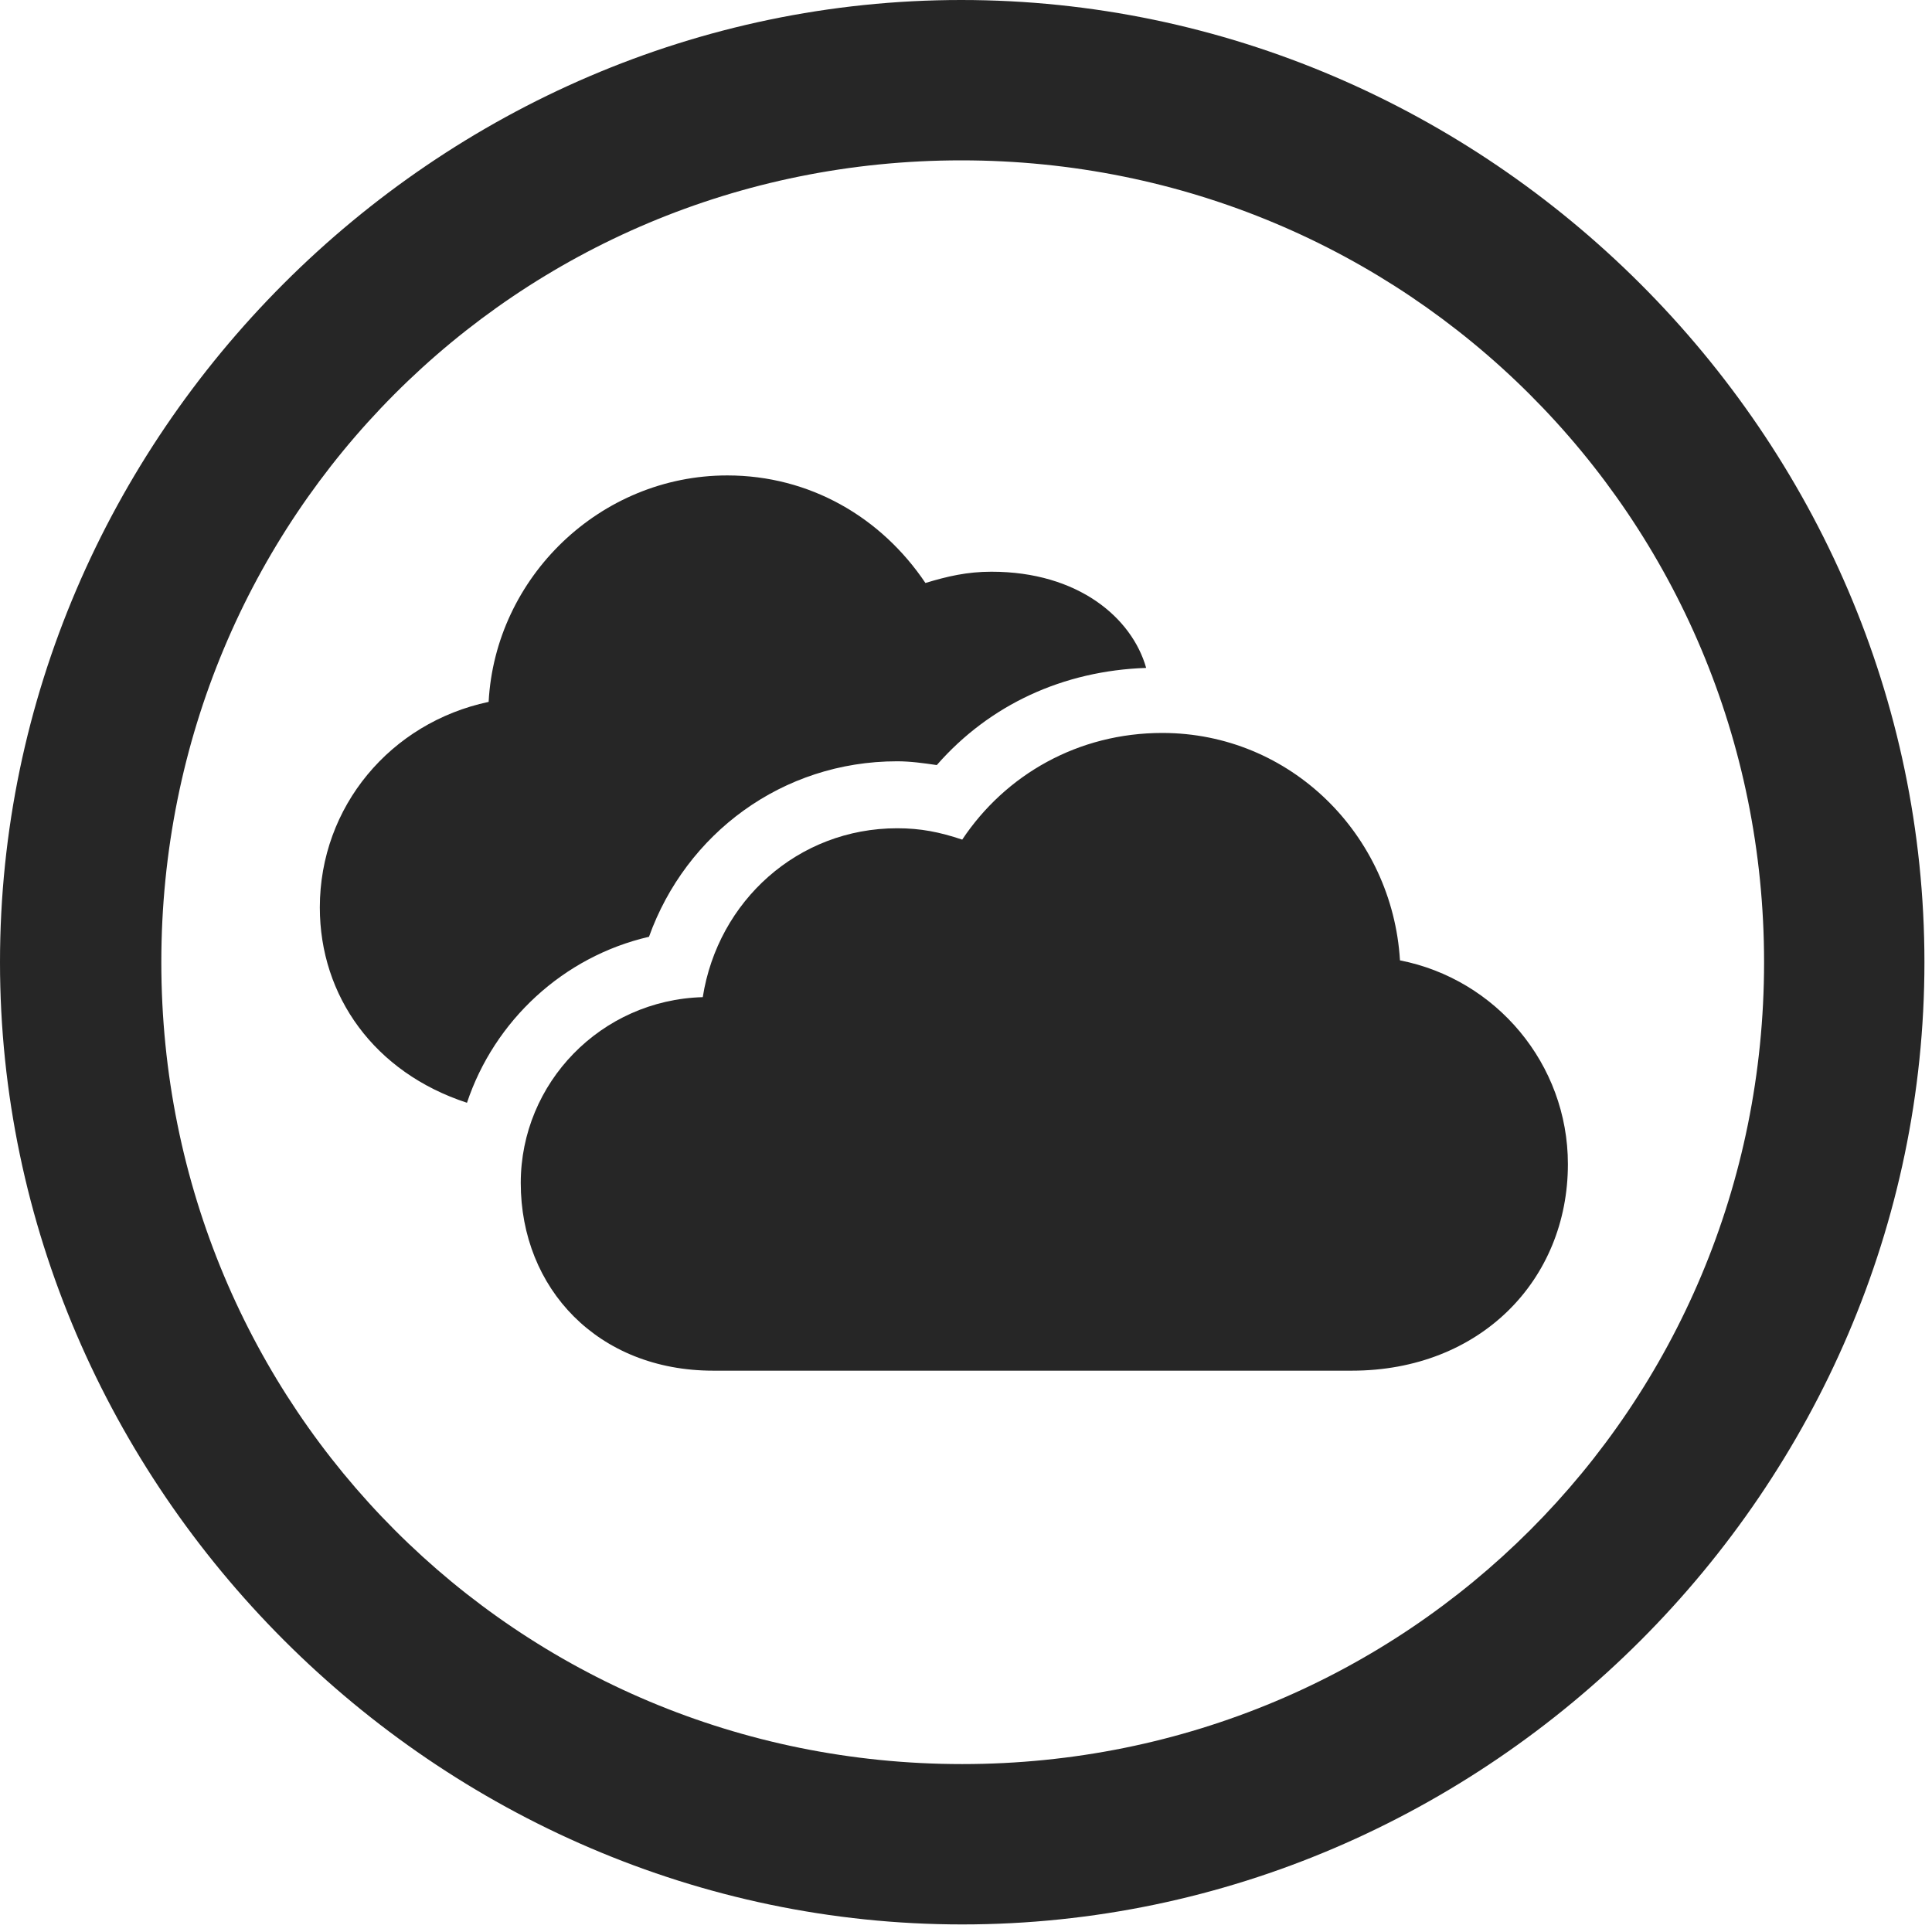 <svg width="24" height="24" viewBox="0 0 24 24" fill="none" xmlns="http://www.w3.org/2000/svg">
<g id="smoke.circle" clip-path="url(#clip0_2124_12728)">
<g id="Group">
<path id="Vector" d="M11.953 23.906C18.492 23.906 23.906 18.48 23.906 11.953C23.906 5.414 18.48 0 11.941 0C5.414 0 0 5.414 0 11.953C0 18.48 5.426 23.906 11.953 23.906ZM11.953 21.914C6.422 21.914 2.004 17.484 2.004 11.953C2.004 6.422 6.41 1.992 11.941 1.992C17.473 1.992 21.914 6.422 21.914 11.953C21.914 17.484 17.484 21.914 11.953 21.914Z" fill="black" fill-opacity="0.85"/>
<path id="Vector_2" d="M8.859 17.027H16.793C18.387 17.027 19.477 15.902 19.477 14.461C19.477 13.219 18.586 12.164 17.391 11.93C17.297 10.371 16.031 9.105 14.438 9.105C13.395 9.105 12.492 9.621 11.953 10.43C11.672 10.336 11.438 10.289 11.145 10.289C9.914 10.289 8.918 11.191 8.73 12.387C7.465 12.422 6.469 13.453 6.469 14.695C6.469 16.008 7.43 17.027 8.859 17.027ZM3.973 11.273C3.973 12.375 4.652 13.324 5.801 13.699C6.141 12.68 6.996 11.883 8.062 11.637C8.52 10.359 9.715 9.457 11.145 9.457C11.309 9.457 11.473 9.48 11.637 9.504C12.293 8.754 13.207 8.332 14.238 8.297C14.062 7.676 13.395 7.102 12.316 7.102C12.012 7.102 11.766 7.16 11.496 7.242C10.945 6.422 10.055 5.906 9.035 5.906C7.453 5.906 6.152 7.172 6.07 8.719C4.852 8.977 3.973 10.02 3.973 11.273Z" fill="black" fill-opacity="0.85"/>
</g>
</g>
<defs>
<clipPath id="clip0_2124_12728">
<rect width="23.906" height="23.918" fill="white"/>
</clipPath>
</defs>
</svg>
